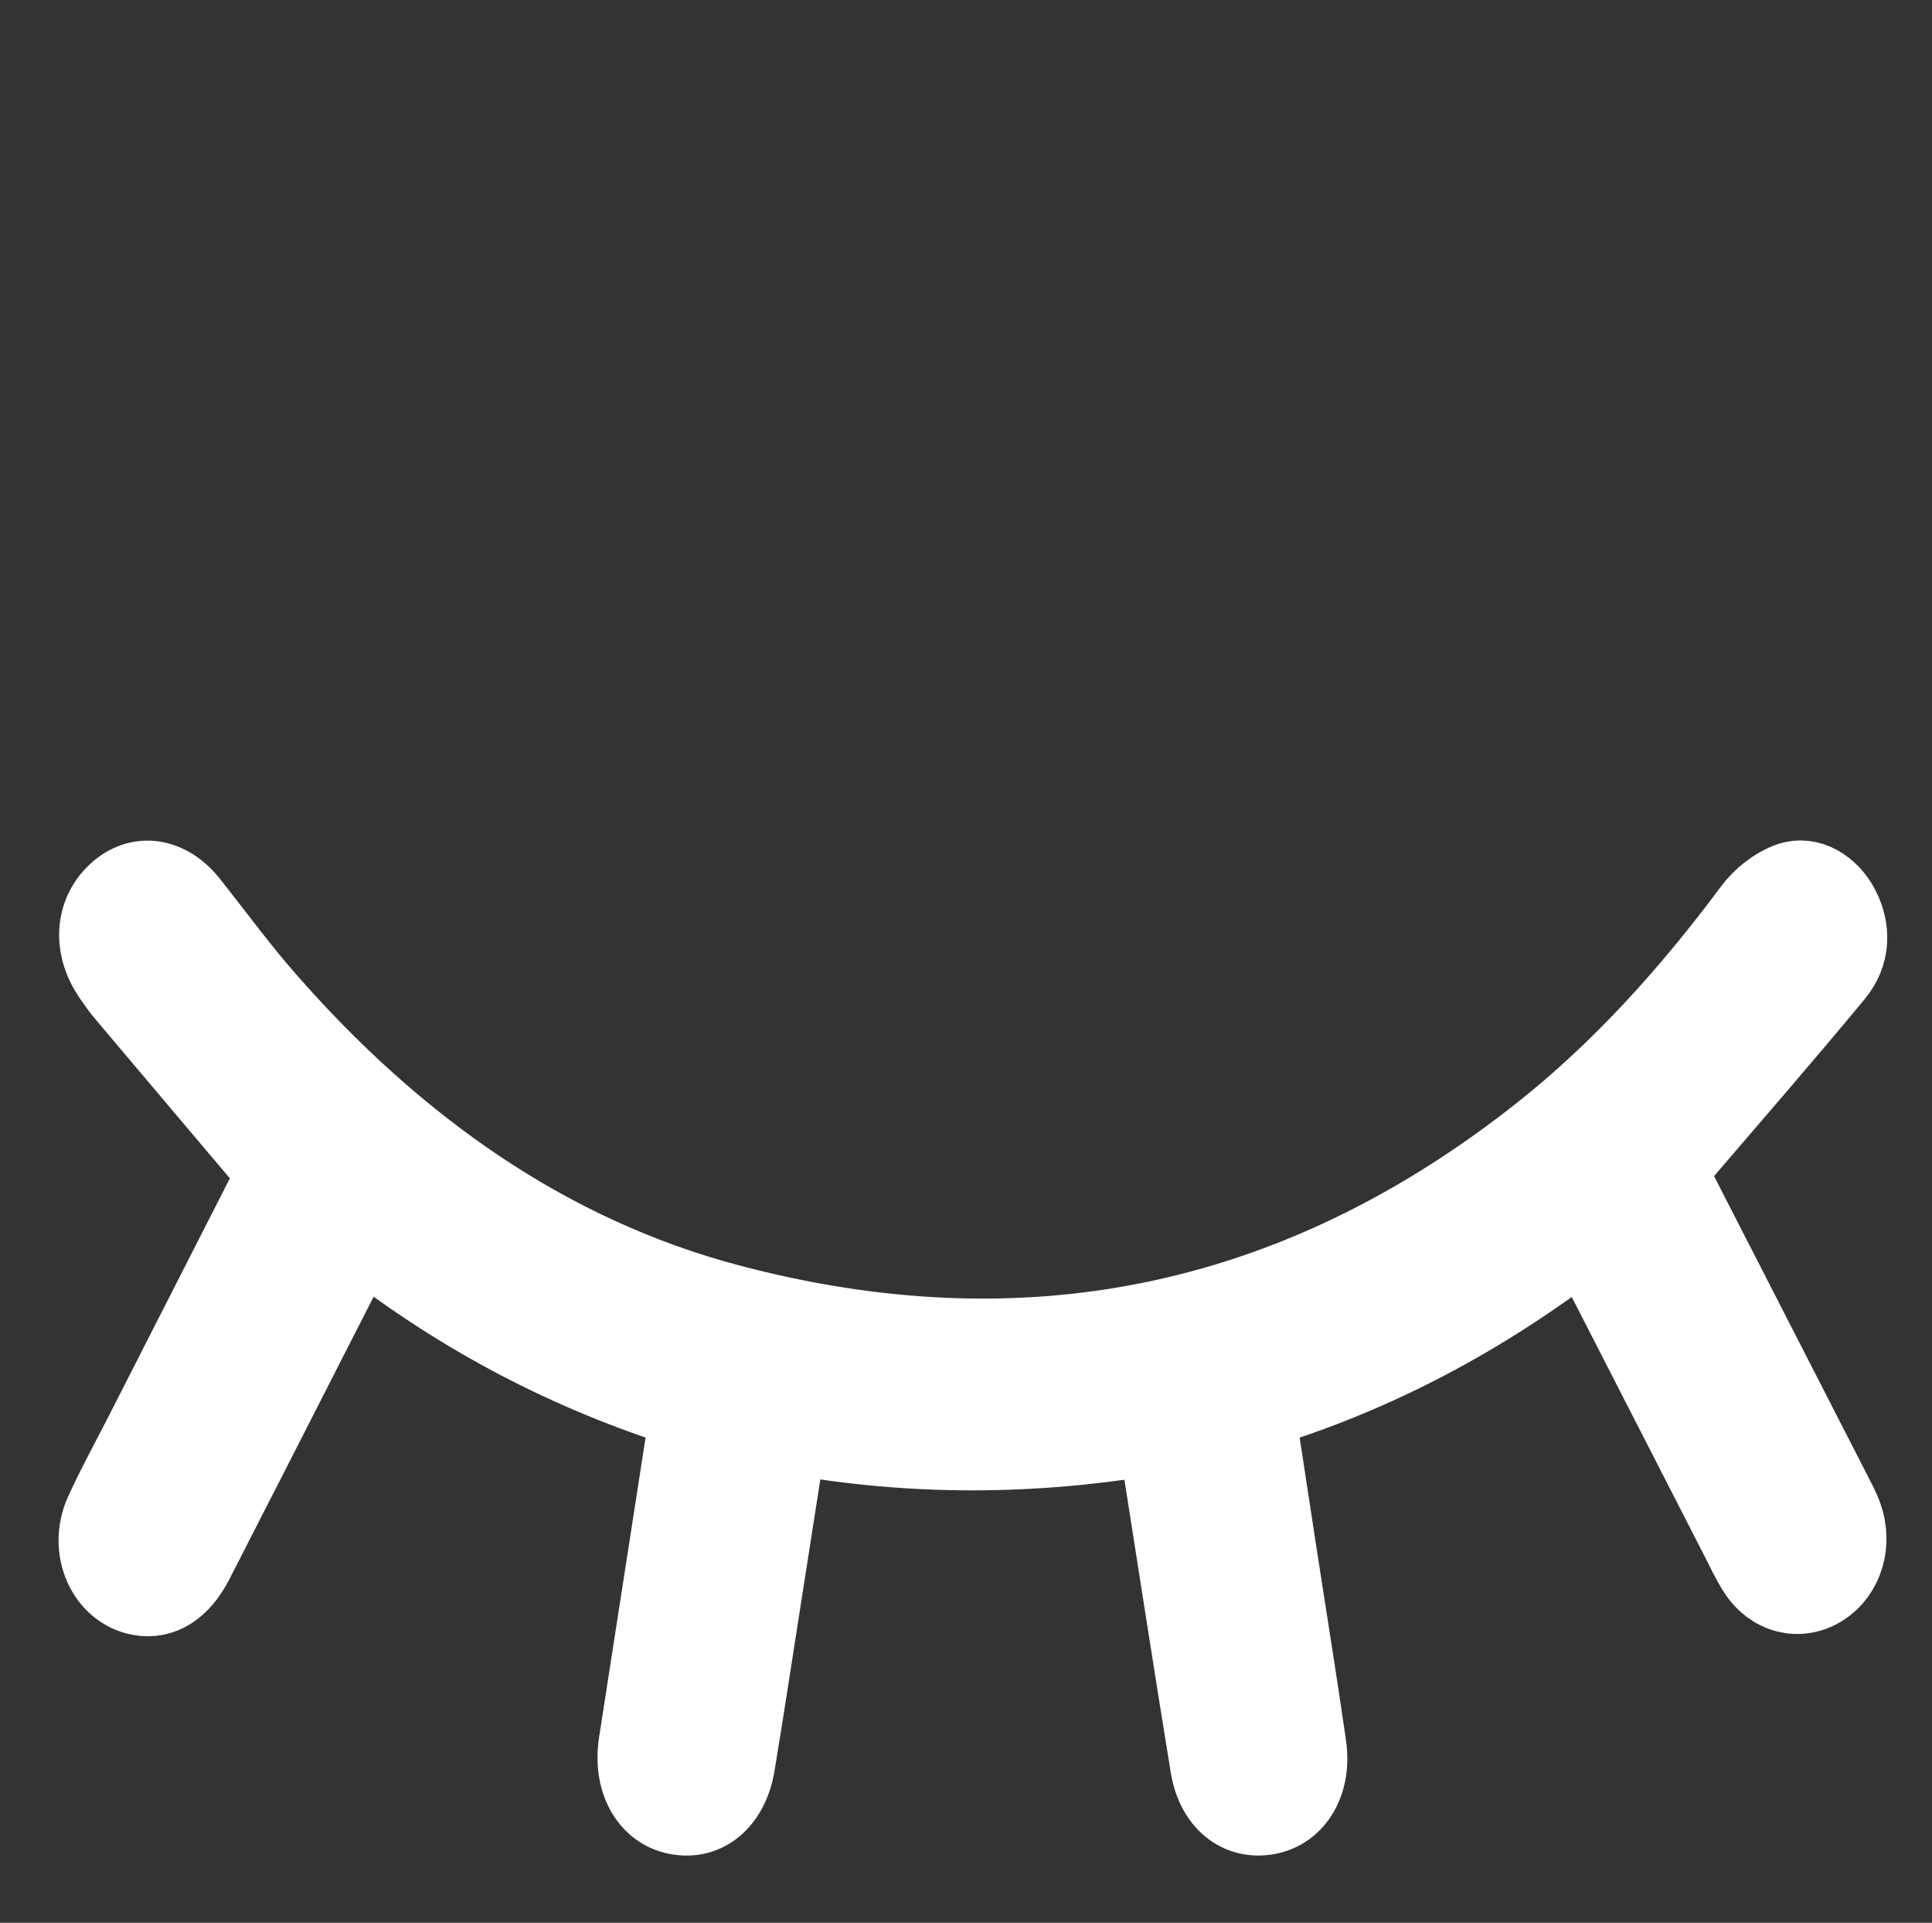 <?xml version="1.0" encoding="utf-8"?>
<!-- Generator: Adobe Illustrator 16.0.0, SVG Export Plug-In . SVG Version: 6.00 Build 0)  -->
<!DOCTYPE svg PUBLIC "-//W3C//DTD SVG 1.1//EN" "http://www.w3.org/Graphics/SVG/1.1/DTD/svg11.dtd">
<svg version="1.1" id="Layer_1" xmlns="http://www.w3.org/2000/svg" xmlns:xlink="http://www.w3.org/1999/xlink" x="0px" y="0px"
	 width="408px" height="406px" viewBox="0 0 408 406" enable-background="new 0 0 408 406" xml:space="preserve">
<rect x="0" y="0" width="408" height="406" fill="#333333" stroke="none"/>
<g>
	<path fill-rule="evenodd" clip-rule="evenodd" fill="#FFFFFF" stroke="#FFFFFF" stroke-width="16" d="M334.737,261.813
		c-21.43,16.517-44.12,28.588-69.212,36.219c1.582,10.361,3.129,20.546,4.694,30.726c2.042,13.287,4.21,26.551,6.111,39.861
		c1.107,7.753-2.558,13.854-8.551,14.982c-6.191,1.166-11.389-2.932-12.646-10.633c-3.646-22.325-7.081-44.694-10.604-67.045
		c-0.104-0.649-0.253-1.289-0.51-2.592c-25.709,4.41-51.383,4.593-77.444-0.135c-1.902,12.175-3.73,23.895-5.566,35.613
		c-1.765,11.261-3.466,22.537-5.333,33.776c-1.316,7.93-6.528,12.275-12.837,11.004c-6.139-1.238-9.639-7.655-8.416-15.565
		c3.327-21.524,6.689-43.041,10.016-64.565c0.258-1.667,0.353-3.365,0.567-5.484c-24.71-7.737-47.628-19.619-68.907-36.278
		c-3.907,7.659-7.671,15.037-11.438,22.418c-7.773,15.229-15.524,30.475-23.335,45.681c-2.991,5.823-7.12,8.384-11.778,7.55
		c-7.407-1.323-11.421-10.249-7.879-18.048c2.549-5.613,5.522-10.98,8.311-16.453c9.494-18.631,18.991-37.262,28.106-55.146
		c-10.813-12.782-21.346-25.221-31.855-37.683c-1.041-1.234-1.983-2.581-2.903-3.936c-4.184-6.157-3.705-13.309,1.165-17.801
		c4.789-4.417,11.124-3.496,15.695,2.271c5.343,6.741,10.46,13.737,16.081,20.17c27.437,31.4,59.555,54.089,97.777,64.205
		c61.557,16.294,118.999,5.572,171.23-35.764c16.798-13.295,31.349-29.412,44.544-47.159c2.008-2.699,5.009-5.06,7.961-6.114
		c4.347-1.553,8.879,1.313,11.141,5.706c2.388,4.639,2.316,9.896-1.282,14.247c-10.617,12.838-21.526,25.365-32.342,37.992
		c-0.831,0.972-1.806,1.789-2.93,2.892c0.711,1.531,1.344,3.027,2.078,4.458c10.971,21.423,21.958,42.835,32.932,64.257
		c0.755,1.473,1.551,2.945,2.125,4.513c2.185,5.952,0.217,12.408-4.624,15.467c-4.854,3.066-10.77,1.638-14.106-3.585
		c-1.407-2.207-2.534-4.648-3.745-7.01C356.353,304.008,345.689,283.188,334.737,261.813z"/>
</g>
<g display="none">
	<path display="inline" fill-rule="evenodd" clip-rule="evenodd" fill="#FFFFFF" d="M14.589,183.727
		C48.83,127.213,95.912,86.929,161.315,71.997c63.131-14.413,120.806-0.268,172.426,38.521
		c24.502,18.412,44.813,40.799,61.118,66.78c1.312,2.09,2.459,4.283,3.682,6.429c0,2,0,3.999,0,5.999
		c-32.854,54.379-77.905,93.79-140.184,110.151c-60.032,15.772-116.347,5.218-167.988-29.129
		c-29.521-19.636-53.417-44.906-72.299-74.909c-1.248-1.983-2.325-4.073-3.481-6.113C14.589,187.726,14.589,185.727,14.589,183.727z
		 M204.513,282.728c23.615-0.094,44.577-3.648,64.723-11.375c42.984-16.486,75.874-45.468,102.016-82.769
		c1.449-2.067,0.285-3.174-0.677-4.552c-17.939-25.712-39.623-47.665-66.285-64.284c-49.652-30.95-102.503-37.823-157.878-18.408
		c-44.25,15.515-77.642,45.289-104.319,83.203c-1.498,2.128-0.647,3.316,0.447,4.889c12.713,18.261,27.546,34.584,44.762,48.692
		C121.976,266.54,161.353,282.447,204.513,282.728z"/>
	<path display="inline" fill-rule="evenodd" clip-rule="evenodd" fill="#FFFFFF" d="M278.552,186.849
		c-0.051,39.642-32.441,71.919-72.116,71.864c-39.639-0.053-71.909-32.441-71.859-72.119c0.051-39.646,32.428-71.906,72.114-71.856
		C246.341,114.789,278.604,147.163,278.552,186.849z M206.731,138.735c-26.39-0.06-48.068,21.425-48.158,47.727
		c-0.089,26.412,21.341,48.121,47.636,48.255c26.575,0.134,48.307-21.406,48.346-47.921
		C254.594,160.427,233.068,138.795,206.731,138.735z"/>
</g>
</svg>
